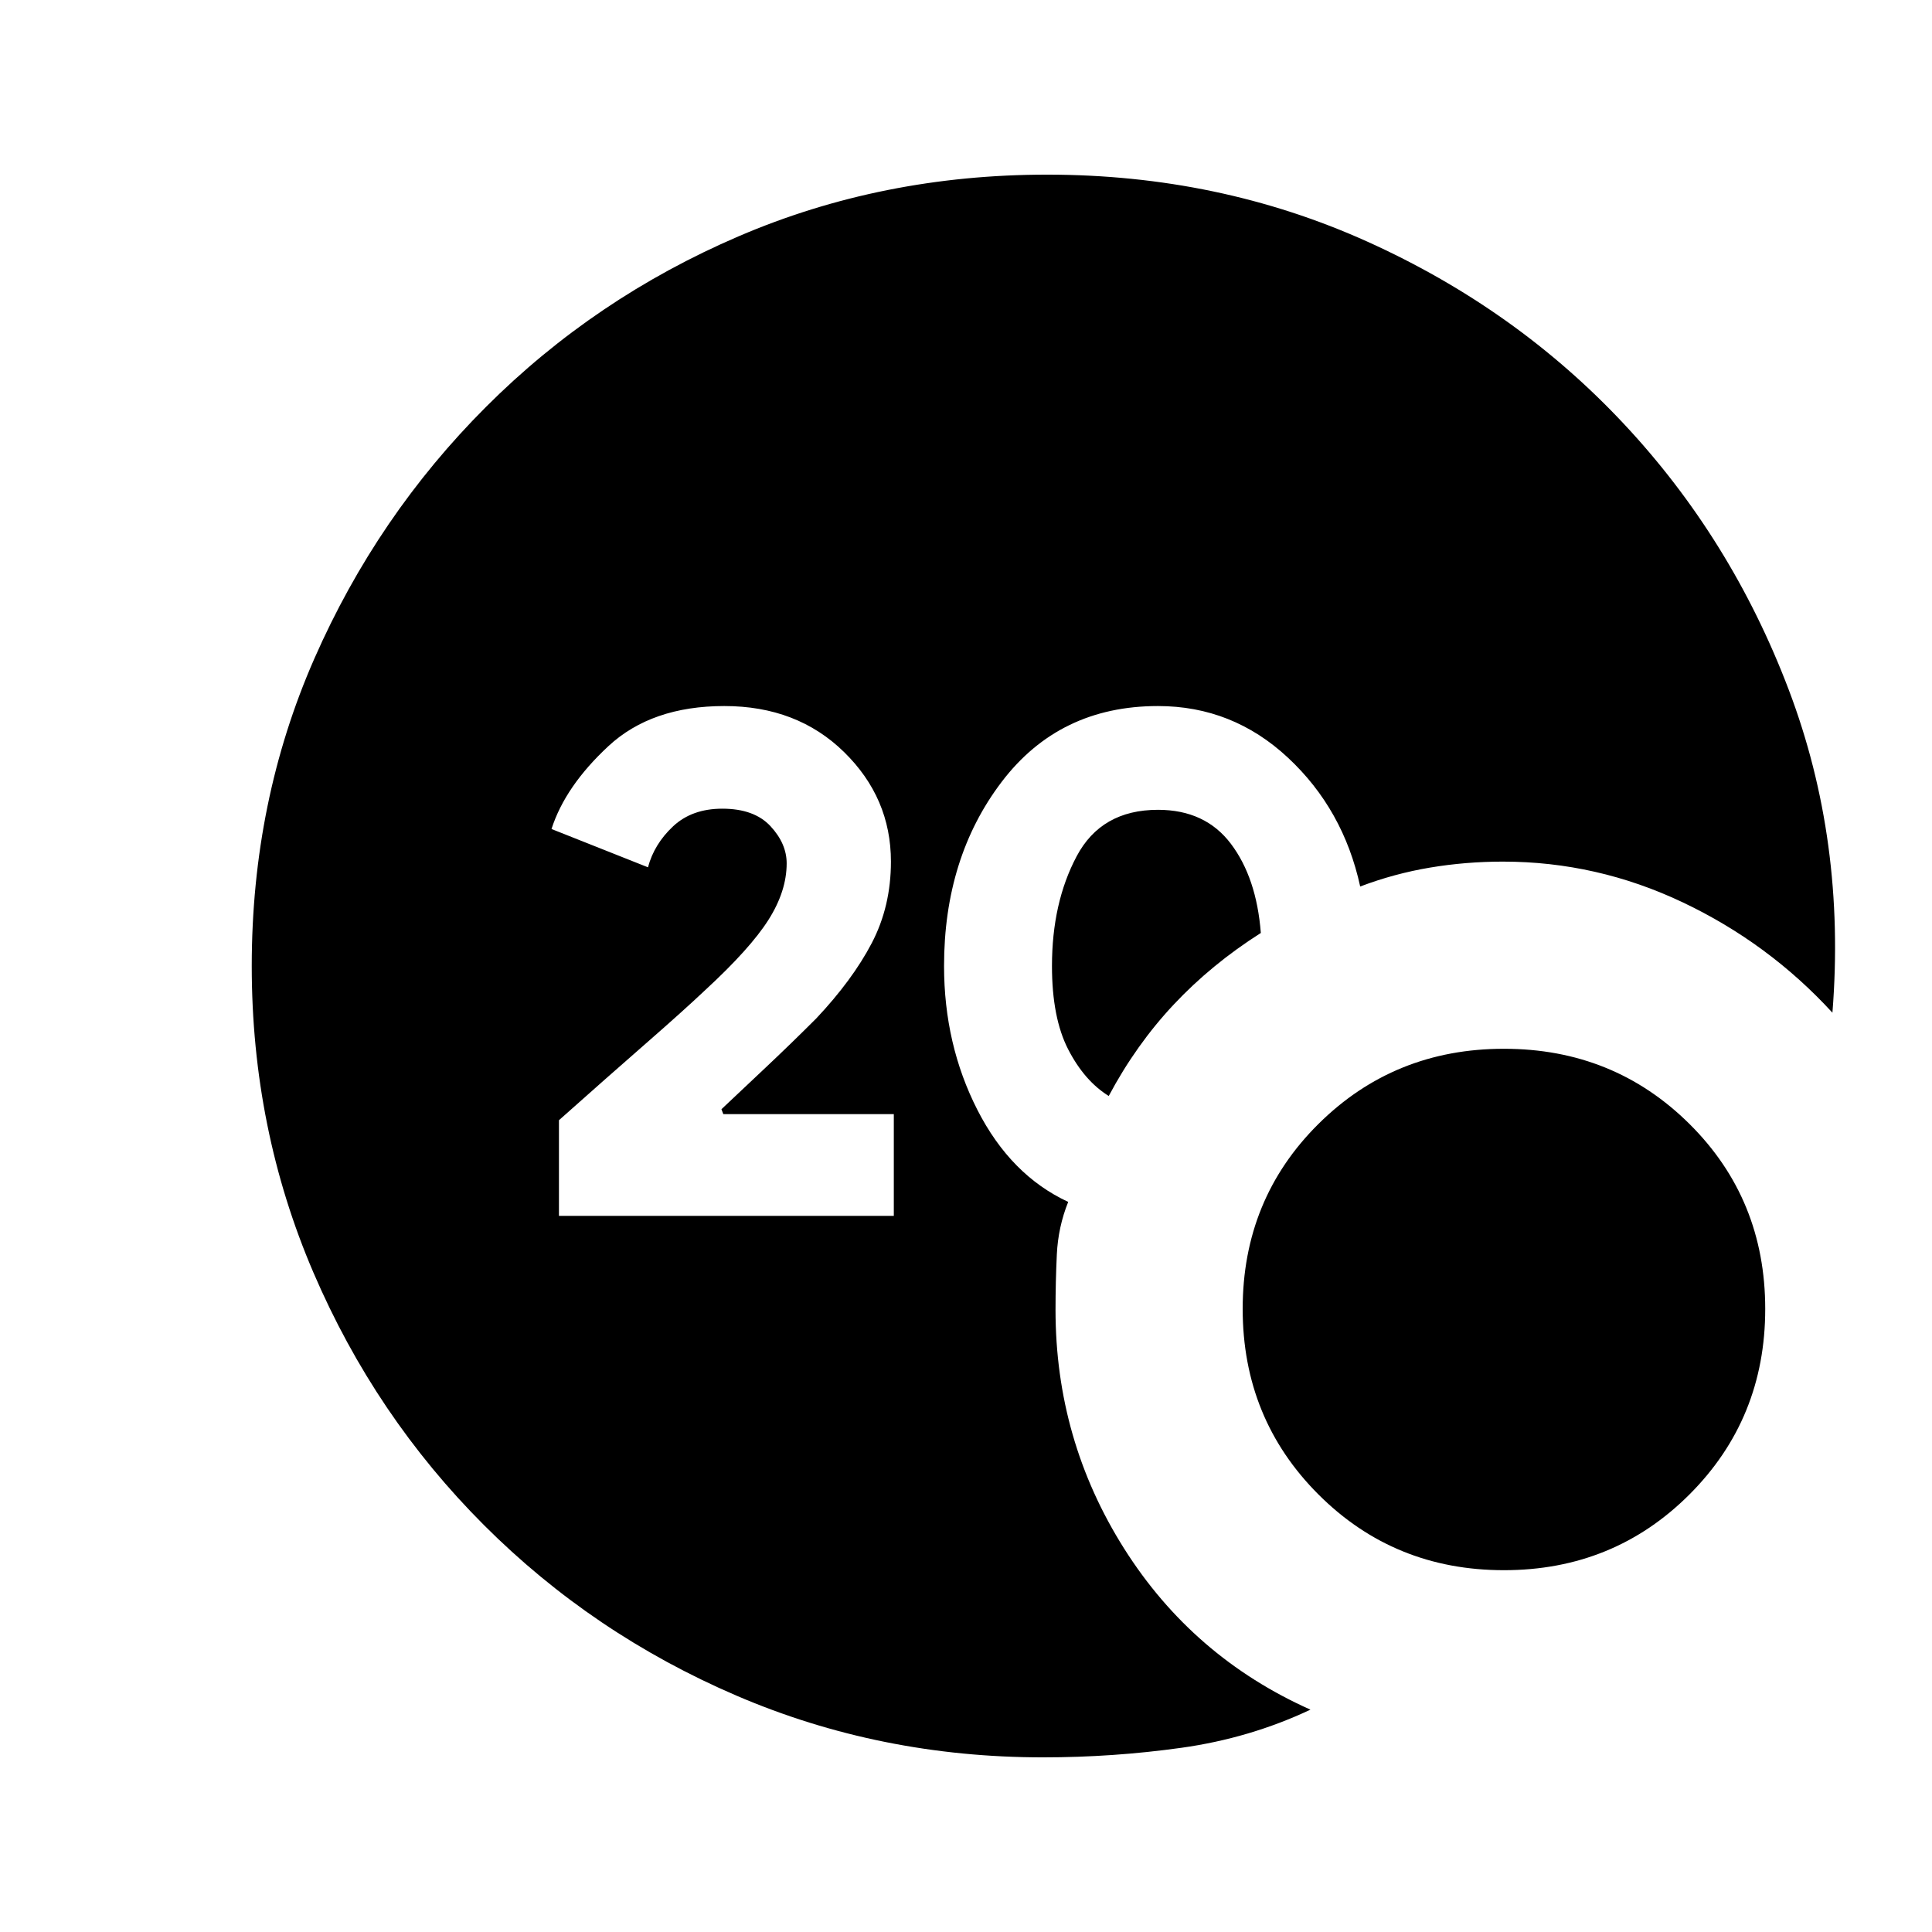 <svg xmlns="http://www.w3.org/2000/svg" height="20" viewBox="0 -960 960 960" width="20"><path d="M518.3-86.78q-80.95 0-152.34-30.66-71.4-30.67-125.47-84.74-54.08-54.08-84.74-125.47-30.66-71.39-30.66-152.35 0-81.96 31.16-152.85t85.24-124.97q54.07-54.07 125.47-84.74 71.39-30.66 153.34-30.66 85.33 0 159.12 33.28 73.8 33.29 127.34 90.42 53.54 57.13 82.06 132.26 28.51 75.13 21.7 160.46-31.69-34.57-74.36-54.82-42.66-20.25-89.36-20.25-18.5 0-36.21 2.97-17.72 2.96-34.72 9.4-8.33-38.3-35.87-63.99-27.54-25.68-64.61-25.68-49.02 0-77.66 37.67-28.64 37.67-28.64 91.5 0 39 16.56 71.48 16.57 32.48 45.13 45.74-5 12.43-5.65 26.12-.65 13.68-.65 27.55 0 64.59 34.07 118.55 34.08 53.95 92.6 80.08-30.13 14.2-64.11 18.95-33.97 4.75-68.74 4.75Zm32.63-328.63q-12.1-7.5-20.16-23.18-8.05-15.67-8.05-41.41 0-31.39 12.25-54.5t40.42-23.11q23.48 0 36.23 16.88 12.75 16.88 14.88 44.32-24.5 15.56-43.25 35.53t-32.32 45.47ZM747.3-179.78q-54.54 0-92.18-37.64-37.64-37.65-37.64-92.19t37.64-91.9q37.64-37.36 92.18-37.36 54.55 0 92.19 37.36t37.64 91.9q0 54.54-37.64 92.19-37.64 37.64-92.19 37.64ZM277.74-355.83h166.39v-50.56h-84.72l-.93-2.44q9.15-8.65 21.8-20.55t25.35-24.6q18-19.13 27.53-37.38 9.54-18.25 9.54-40.51 0-31.65-23.33-54.48-23.33-22.82-59.46-22.82t-57.58 19.91q-21.46 19.91-28.29 41.19l47.94 19.03q3.06-11.53 12.44-20.33 9.38-8.8 24.49-8.8 15.85 0 23.92 8.67 8.06 8.67 8.06 18.5 0 13.83-9.08 28.12-9.07 14.29-31.4 34.86-10.63 10.06-29.65 26.67-19.02 16.61-43.02 37.98v47.54Z"/></svg>